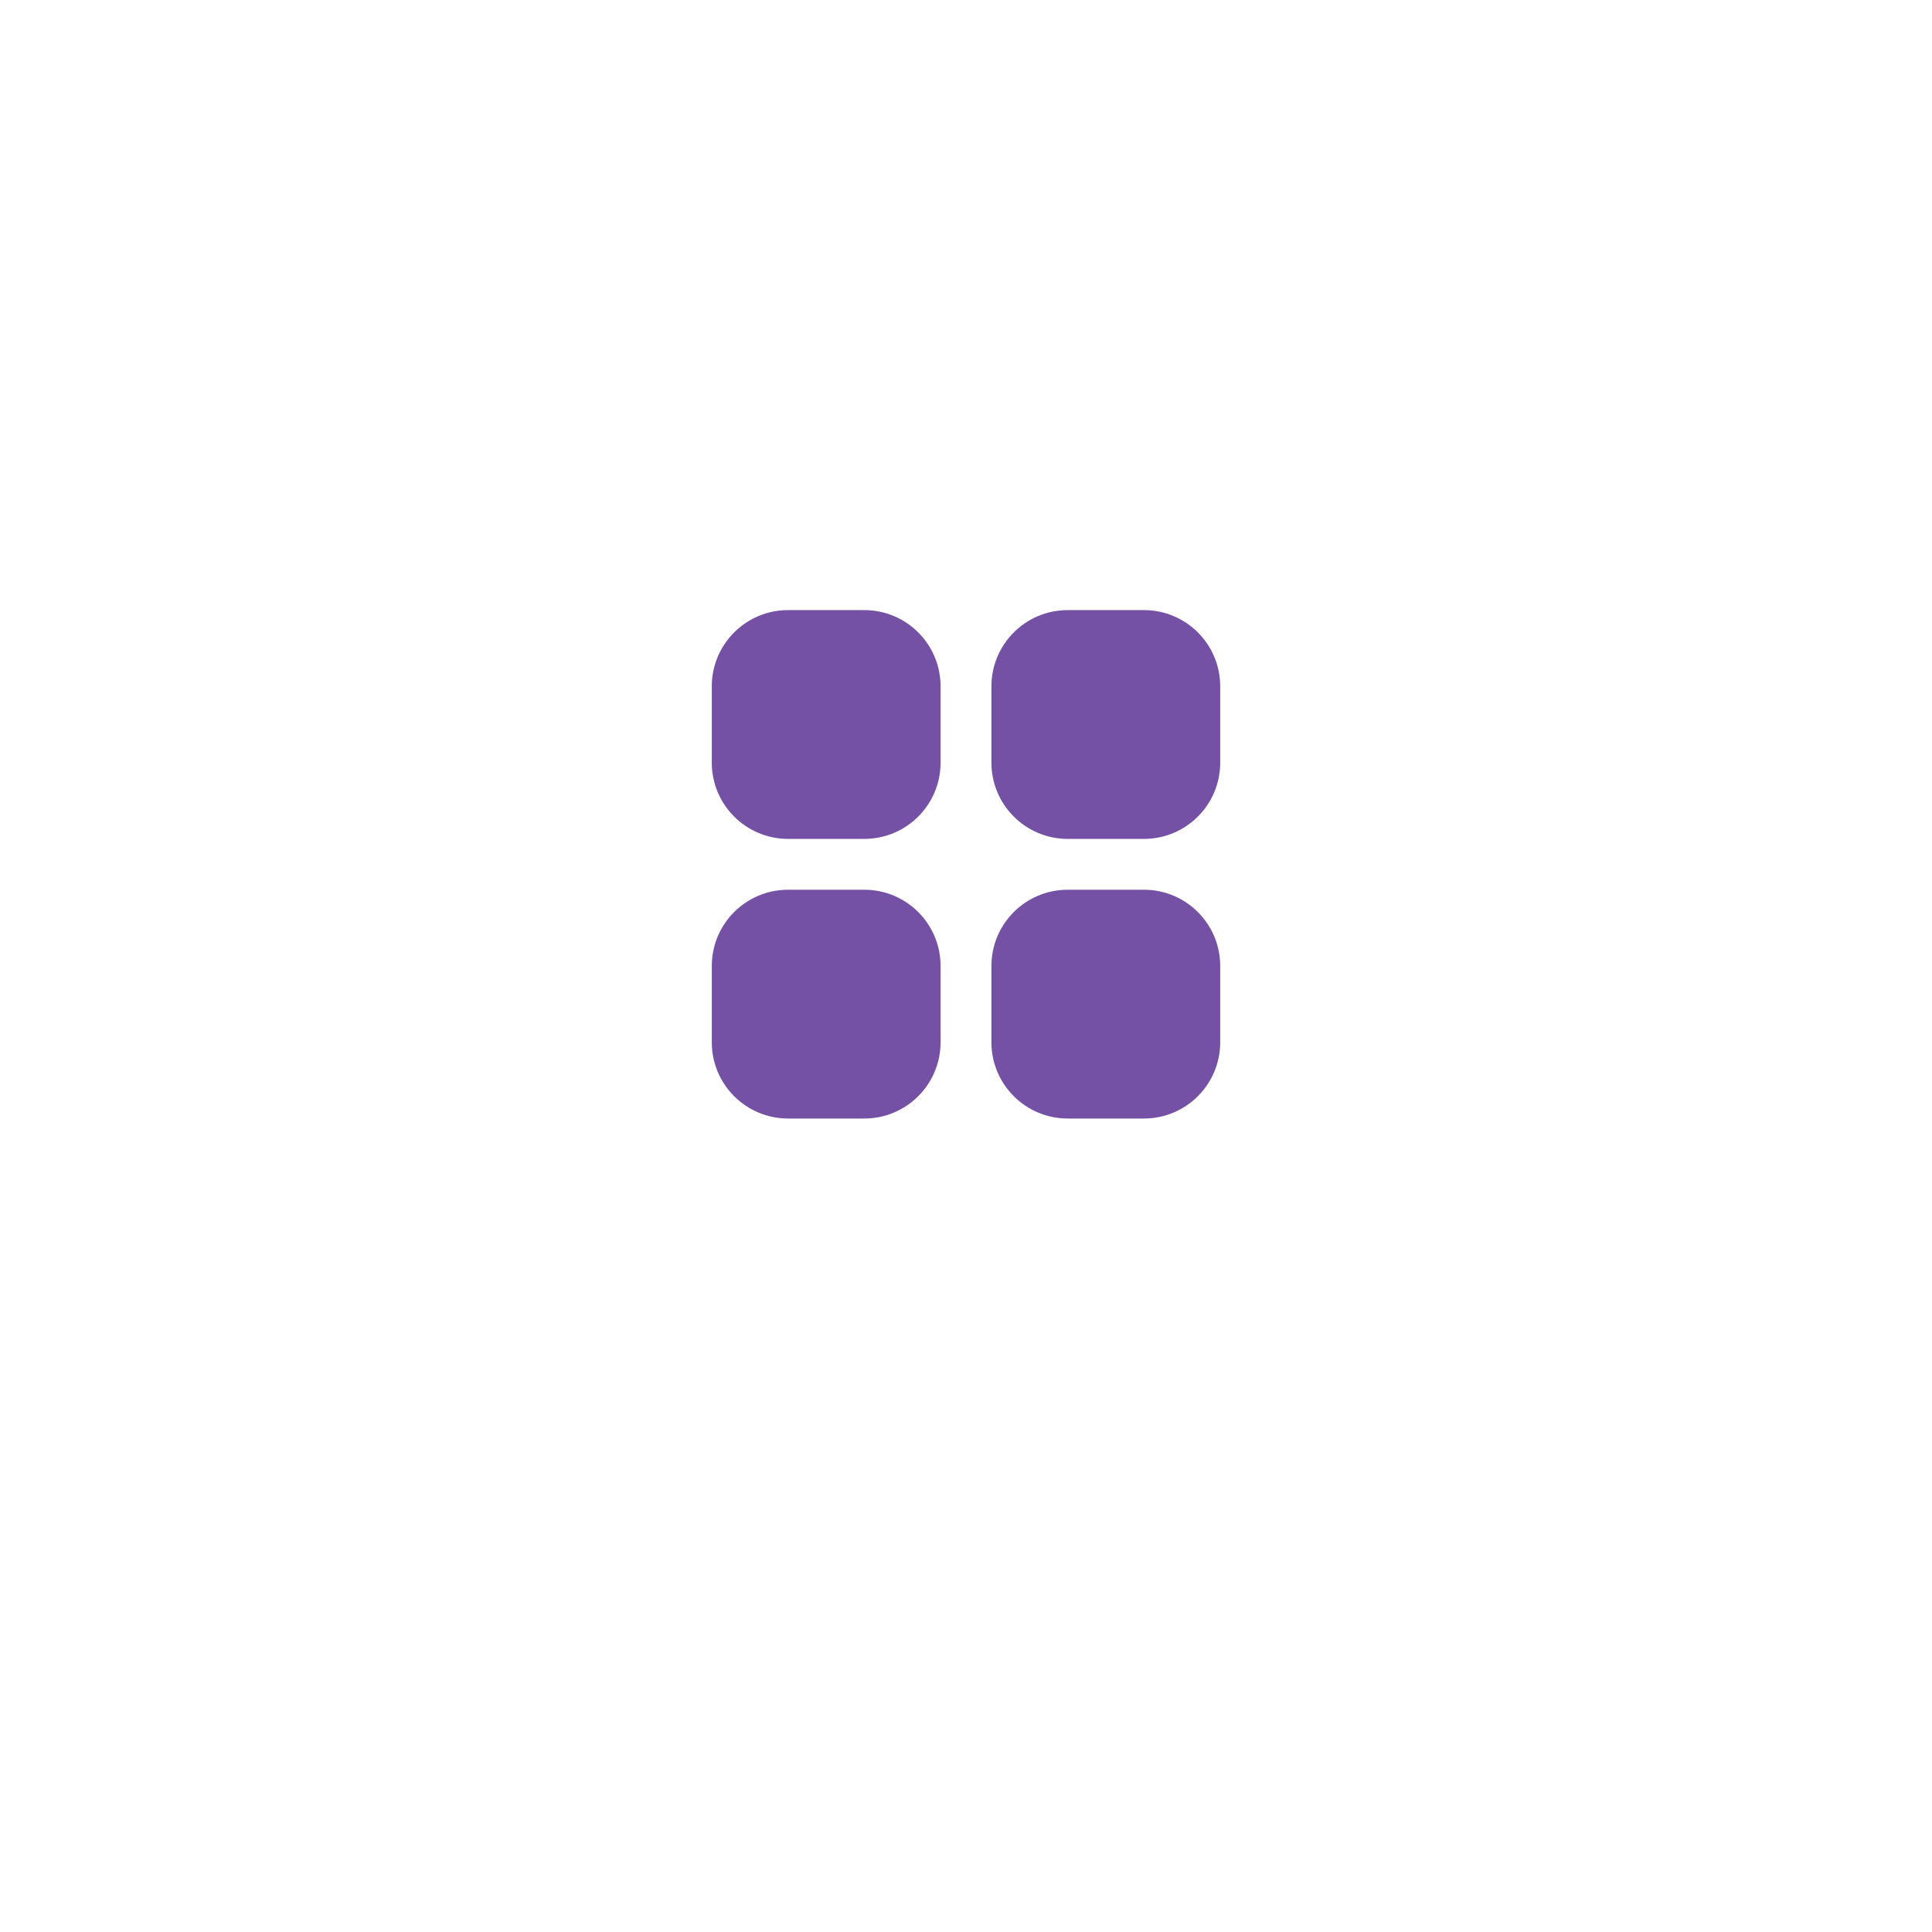 <svg width="76" height="76" viewBox="0 0 76 76" fill="none" xmlns="http://www.w3.org/2000/svg">
<g filter="url(#filter0_d_29_1881)">
<rect x="4" width="68" height="68" rx="14" fill="white"/>
</g>
<path d="M34 24H31C29.343 24 28 25.343 28 27V30C28 31.657 29.343 33 31 33H34C35.657 33 37 31.657 37 30V27C37 25.343 35.657 24 34 24Z" fill="#7451A5"/>
<path d="M45 24H42C40.343 24 39 25.343 39 27V30C39 31.657 40.343 33 42 33H45C46.657 33 48 31.657 48 30V27C48 25.343 46.657 24 45 24Z" fill="#7451A5"/>
<path d="M34 35H31C29.343 35 28 36.343 28 38V41C28 42.657 29.343 44 31 44H34C35.657 44 37 42.657 37 41V38C37 36.343 35.657 35 34 35Z" fill="#7451A5"/>
<path d="M45 35H42C40.343 35 39 36.343 39 38V41C39 42.657 40.343 44 42 44H45C46.657 44 48 42.657 48 41V38C48 36.343 46.657 35 45 35Z" fill="#7451A5"/>
<defs>
<filter id="filter0_d_29_1881" x="0" y="0" width="76" height="76" filterUnits="userSpaceOnUse" color-interpolation-filters="sRGB">
<feFlood flood-opacity="0" result="BackgroundImageFix"/>
<feColorMatrix in="SourceAlpha" type="matrix" values="0 0 0 0 0 0 0 0 0 0 0 0 0 0 0 0 0 0 127 0" result="hardAlpha"/>
<feOffset dy="4"/>
<feGaussianBlur stdDeviation="2"/>
<feColorMatrix type="matrix" values="0 0 0 0 0 0 0 0 0 0 0 0 0 0 0 0 0 0 0.04 0"/>
<feBlend mode="normal" in2="BackgroundImageFix" result="effect1_dropShadow_29_1881"/>
<feBlend mode="normal" in="SourceGraphic" in2="effect1_dropShadow_29_1881" result="shape"/>
</filter>
</defs>
</svg>
